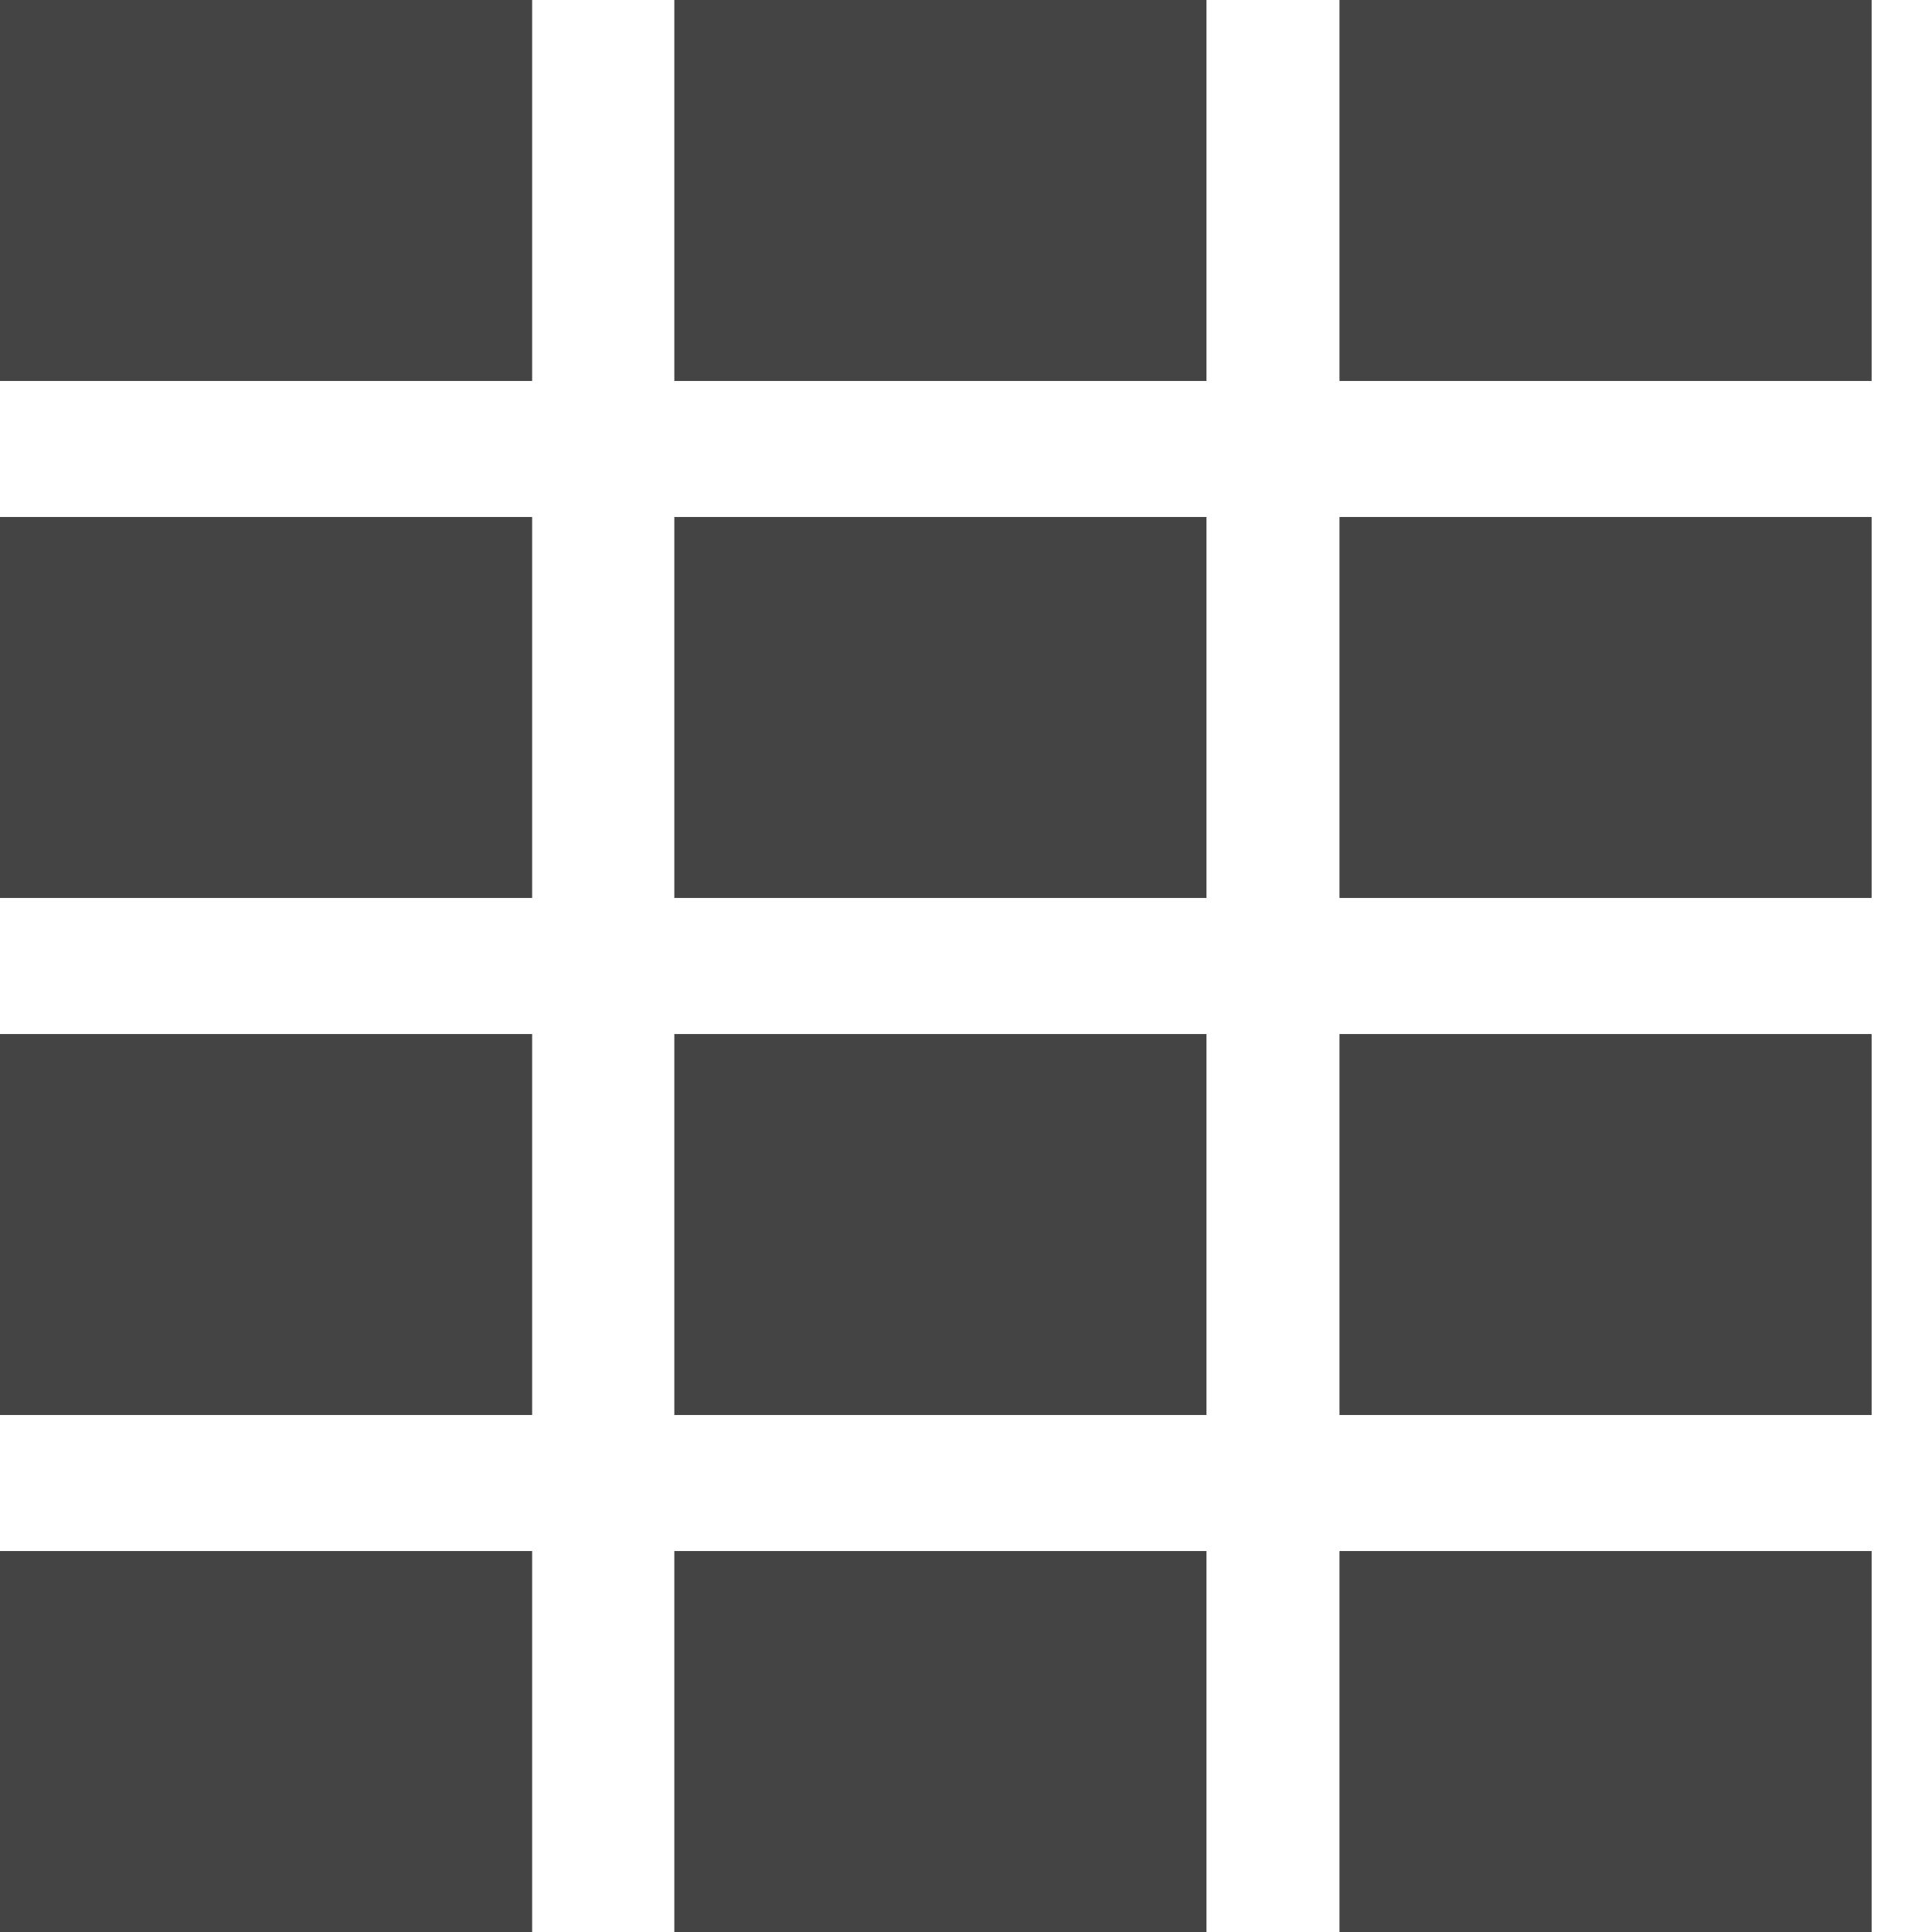 <svg width="32" height="32" viewBox="0 0 32 32" xmlns="http://www.w3.org/2000/svg"><g class="nc-icon-wrapper" fill="#444444"><path d="M0 25.69h8.814V32H0v-6.31zm0-8.563h8.814v6.31H0v-6.31zm0-8.564h8.814v6.31H0v-6.31zM0 0h8.814v6.31H0V0zm11.17 25.69h8.813V32h-8.814v-6.31zm0-8.563h8.813v6.31h-8.814v-6.31zm0-8.564h8.813v6.31h-8.814v-6.31zm0-8.563h8.813v6.31h-8.814V0zm11.016 25.69H31V32h-8.814v-6.31zm0-8.563H31v6.31h-8.814v-6.31zm0-8.564H31v6.31h-8.814v-6.31zm0-8.563H31v6.31h-8.814V0z"></path></g></svg>